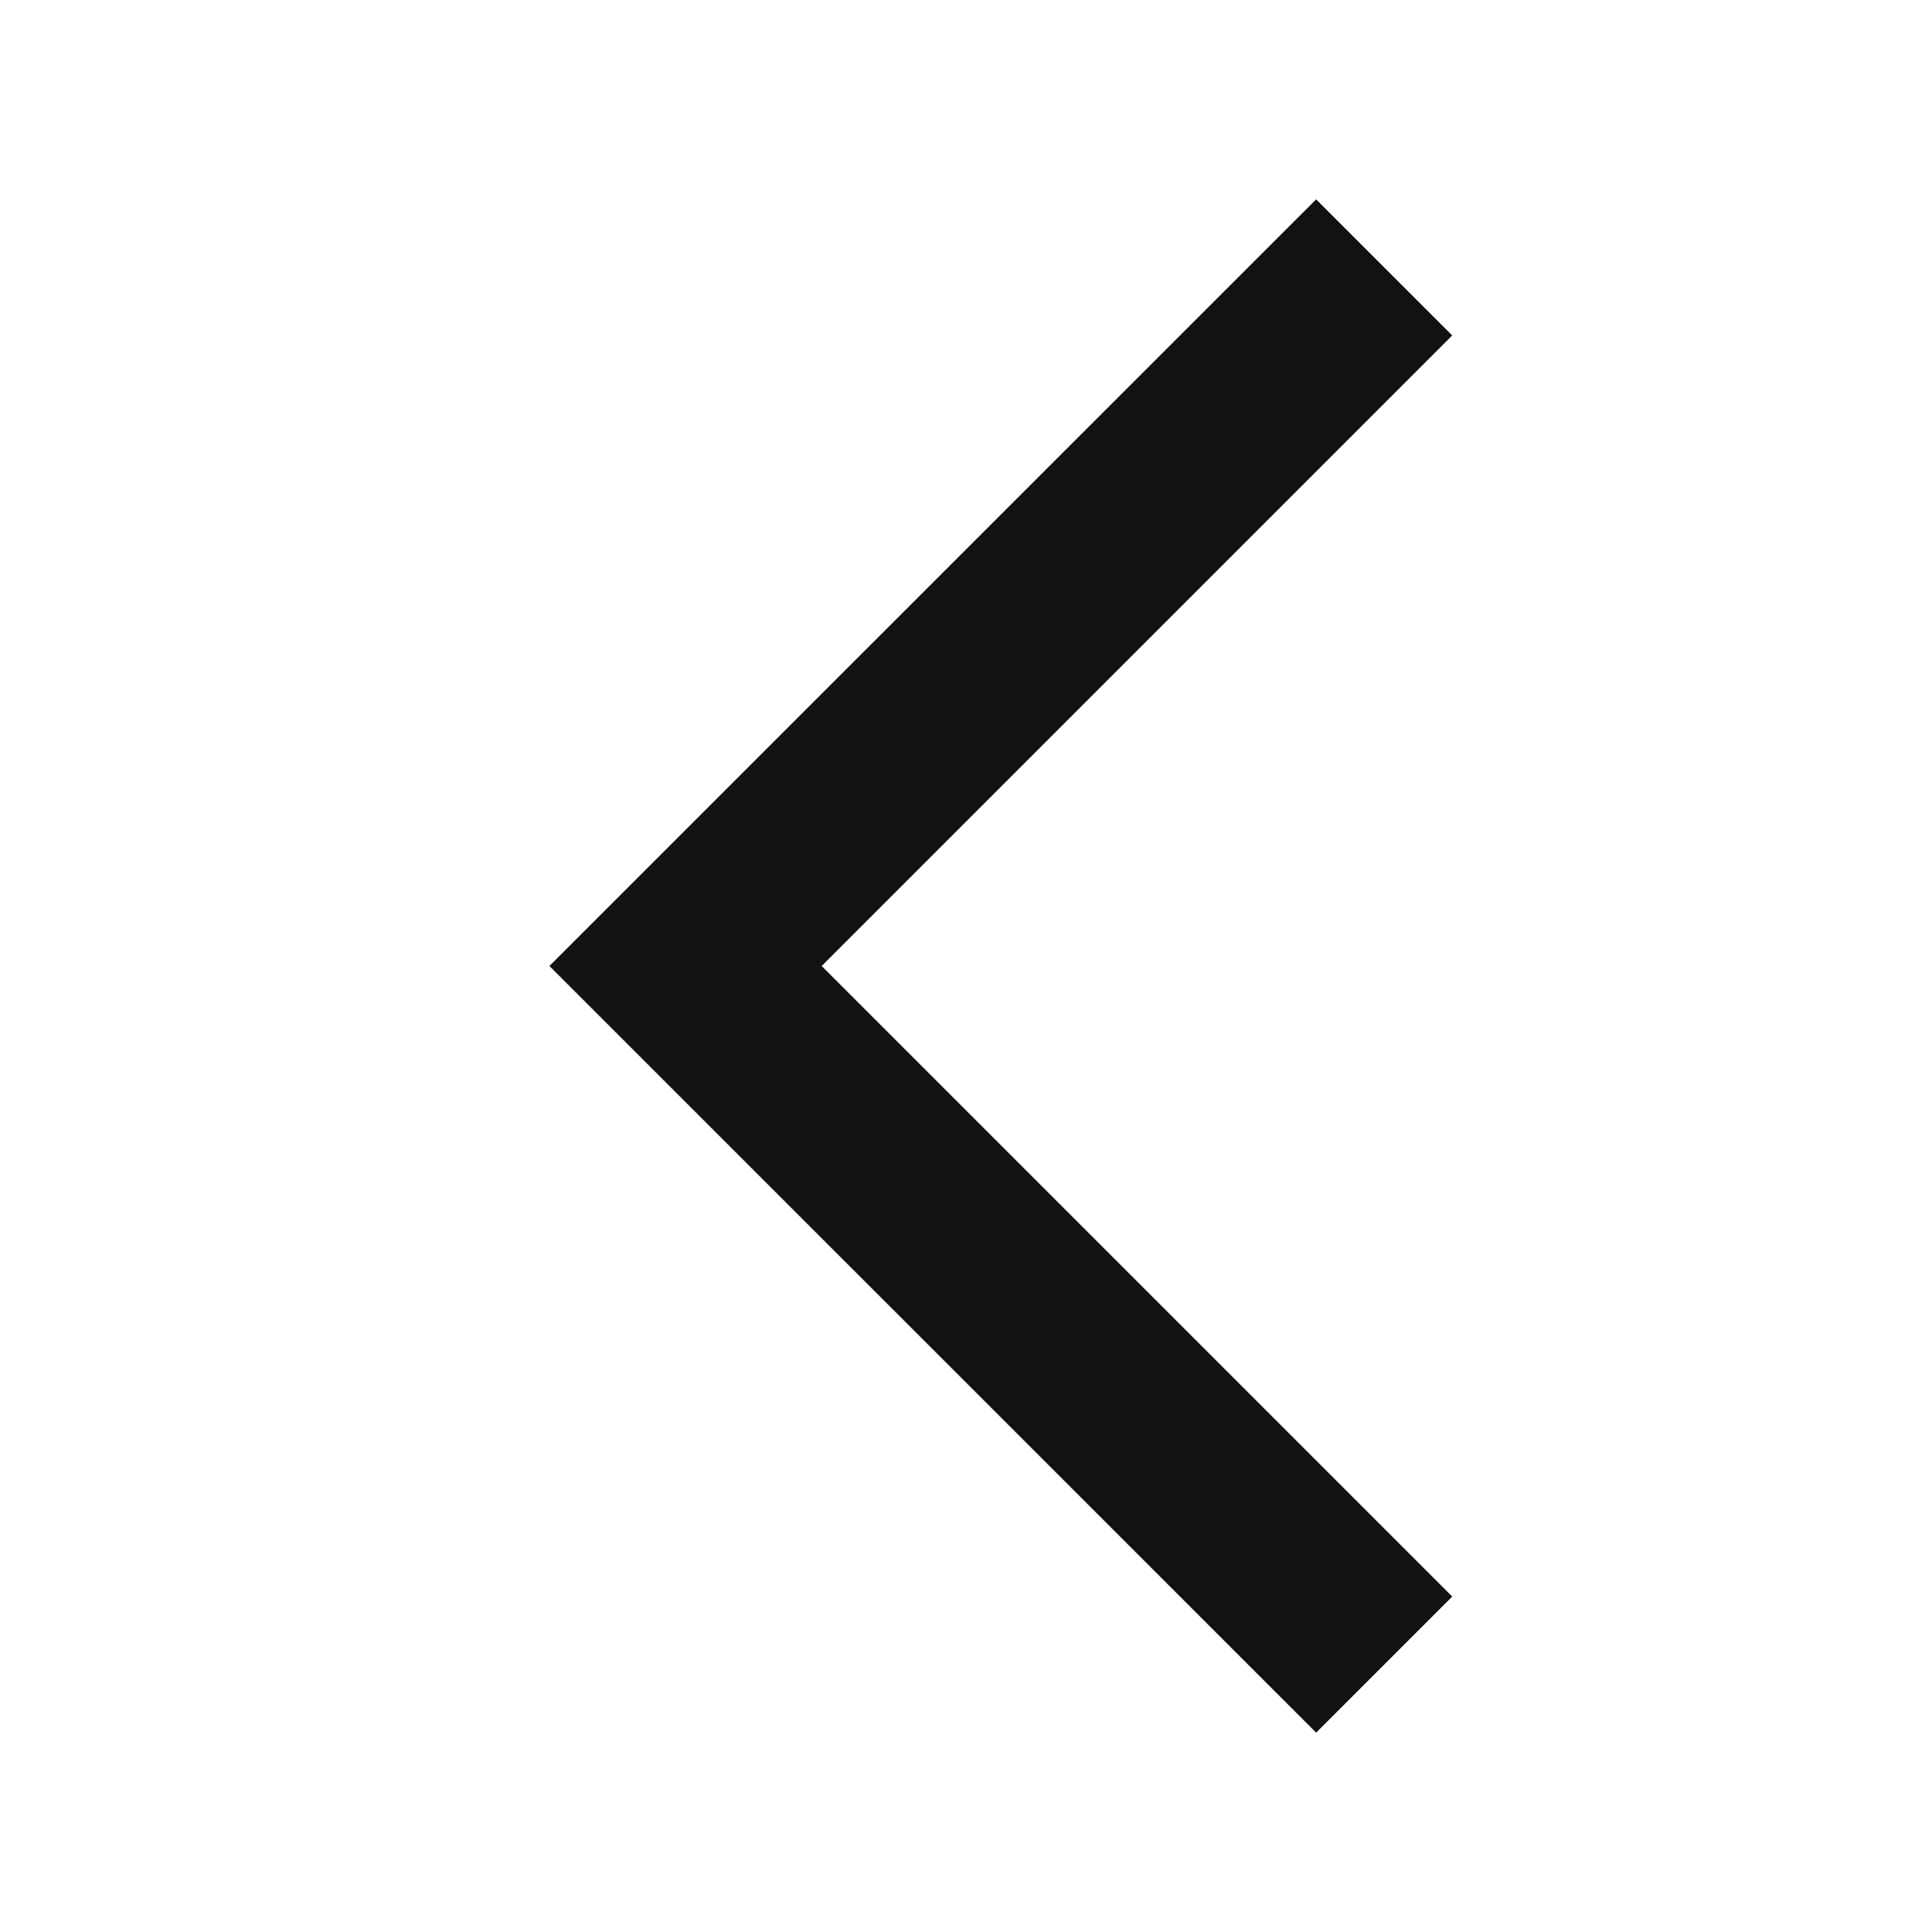 <svg width="21" height="21" viewBox="0 0 21 21" fill="none" xmlns="http://www.w3.org/2000/svg">
<path d="M14.306 18.833L5.972 10.5L14.306 2.167L15.785 3.646L8.931 10.5L15.785 17.354L14.306 18.833Z" fill="#121212BF"/>
</svg>
